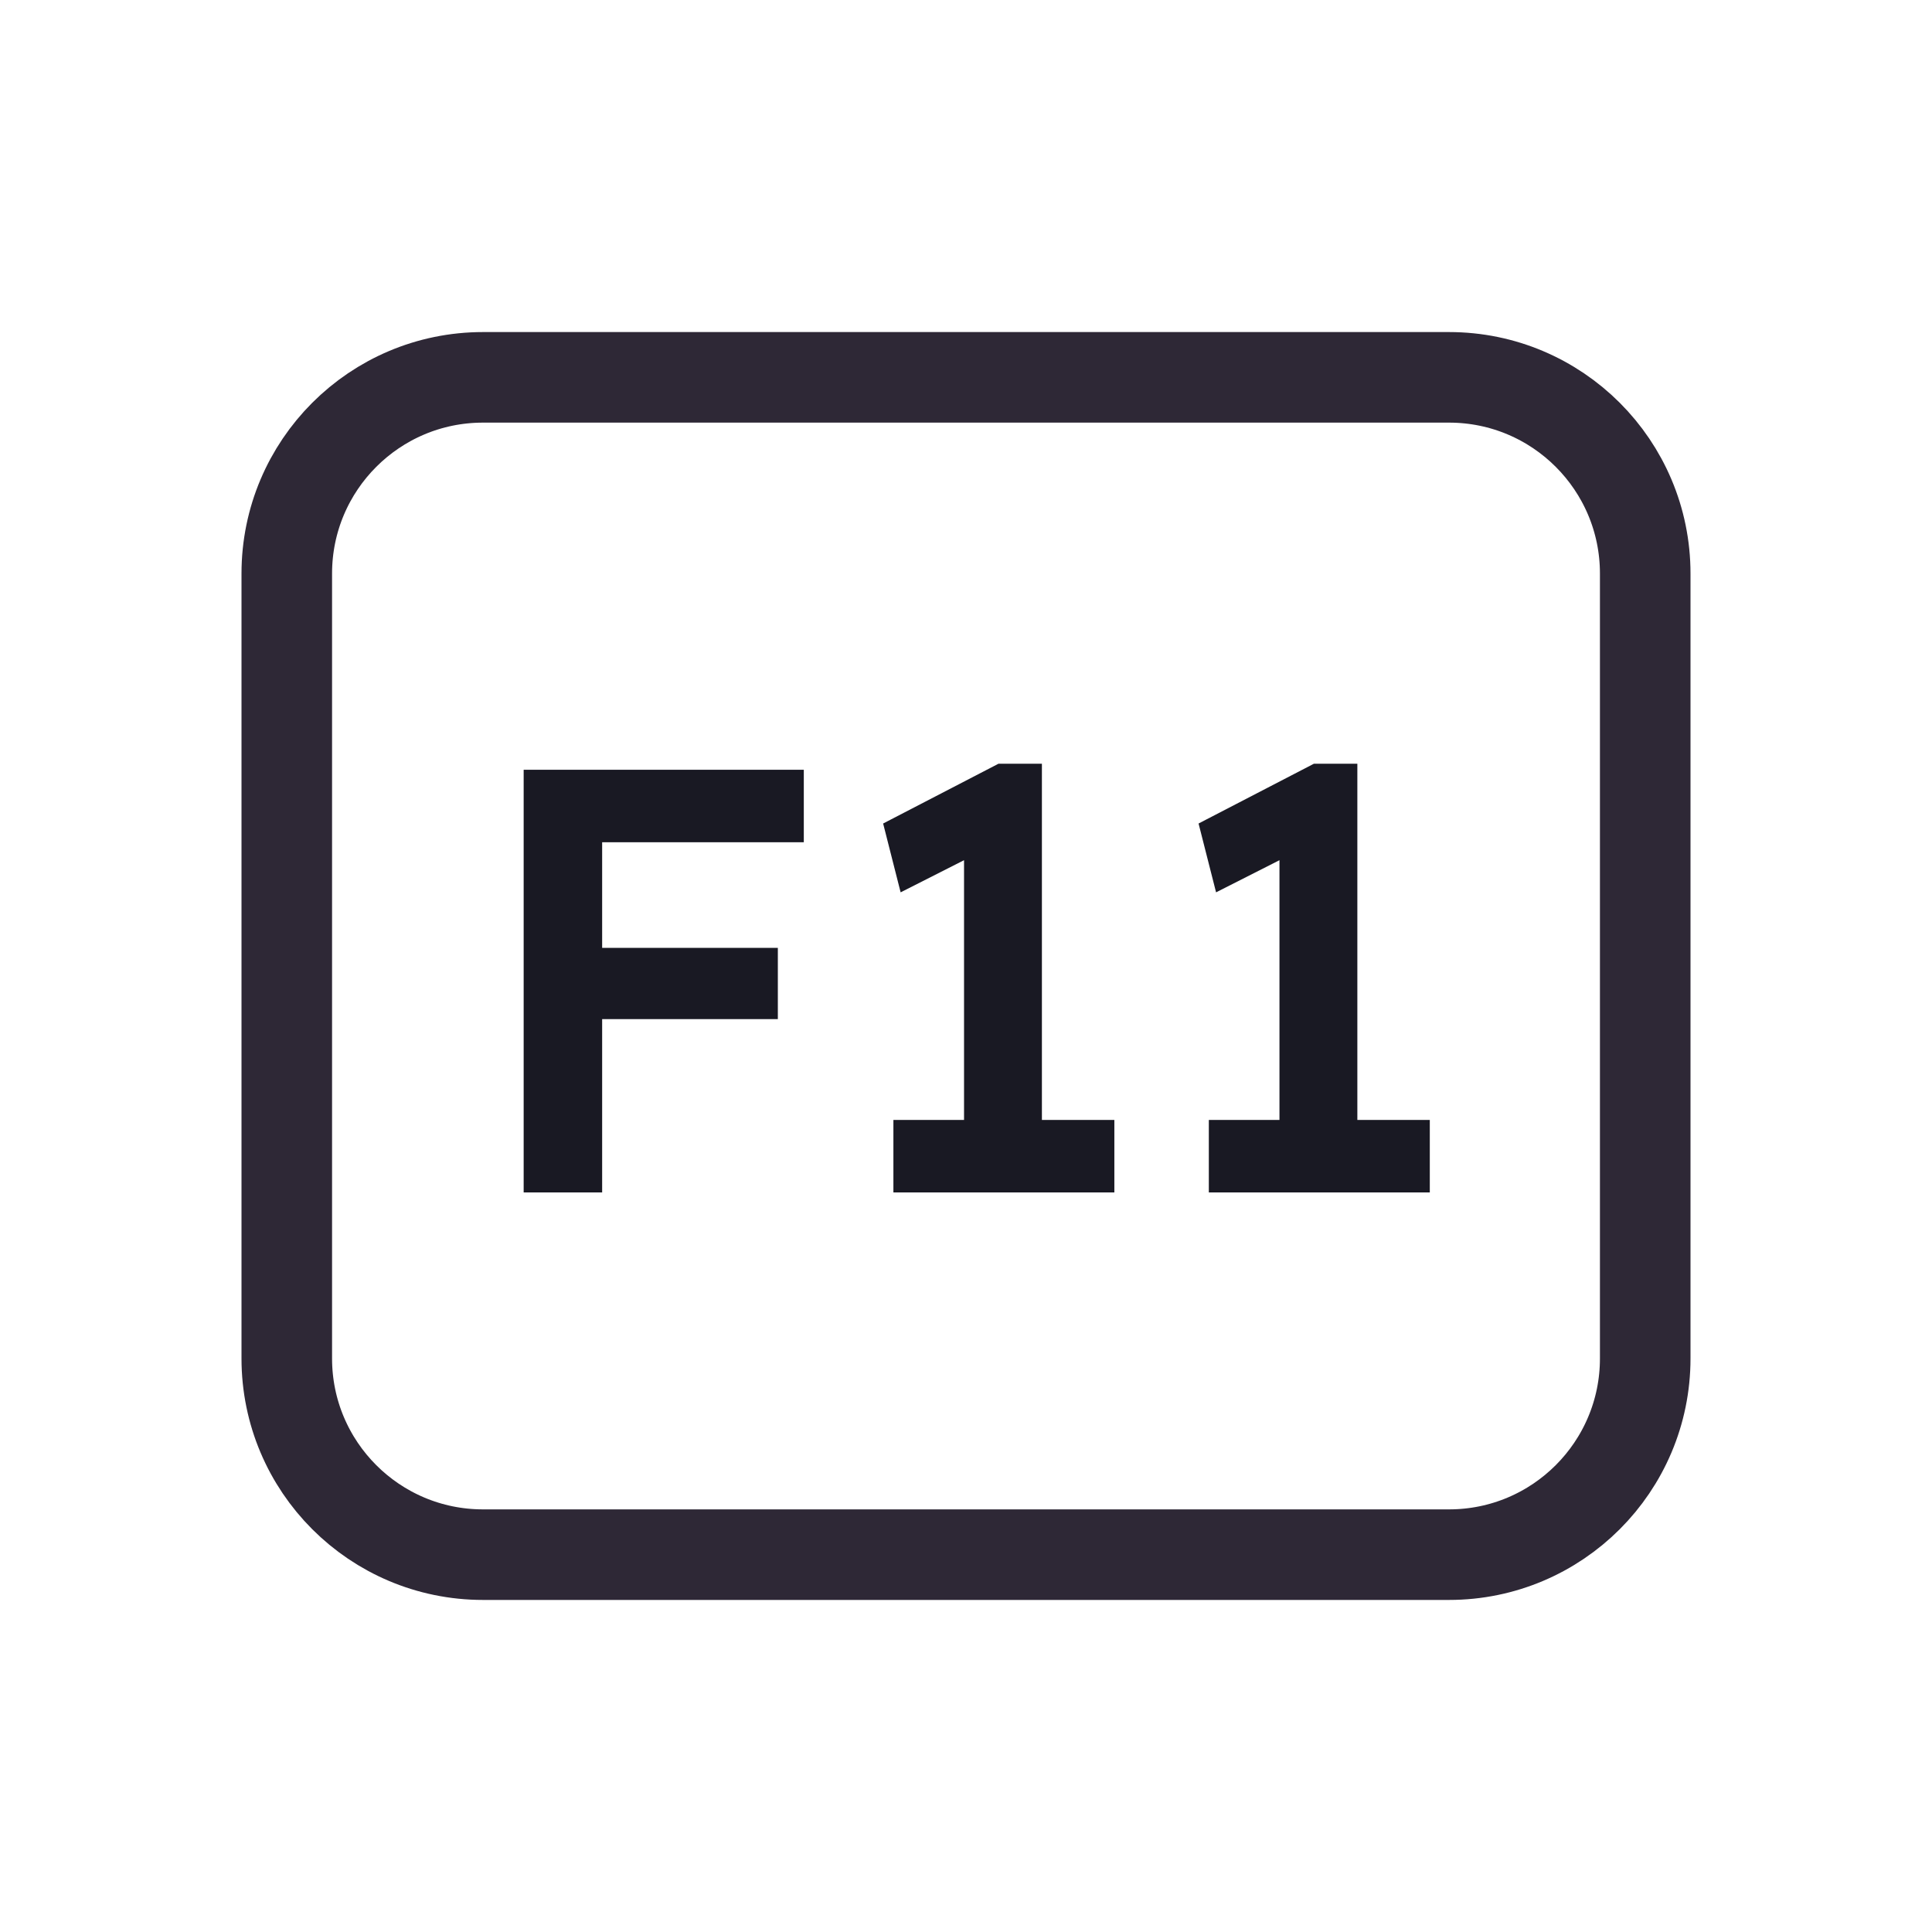 <svg width="128" height="128" viewBox="0 0 128 128" fill="none" xmlns="http://www.w3.org/2000/svg">
<path d="M52 25H76H96C103.18 25 109 30.82 109 38V38.8V55.6V90C109 97.18 103.18 103 96 103H76H64H52H32C24.82 103 19 97.18 19 90V55.6V38C19 30.82 24.82 25 32 25H52Z" stroke="#2E2836" stroke-width="6"/>
<path d="M34.694 79V51H39.894V79H34.694ZM37.094 67.52V62.8H51.534V67.52H37.094ZM37.094 55.8V51H53.254V55.8H37.094ZM63.87 77.04V54.32L65.35 56.24L59.669 59.12L58.51 54.56L66.15 50.6H69.029V77.04H63.87ZM59.19 79V74.2H73.829V79H59.19ZM84.768 77.04V54.32L86.248 56.24L80.568 59.12L79.408 54.56L87.048 50.6H89.928V77.04H84.768ZM80.088 79V74.2H94.728V79H80.088Z" fill="#191923"/>
</svg>
